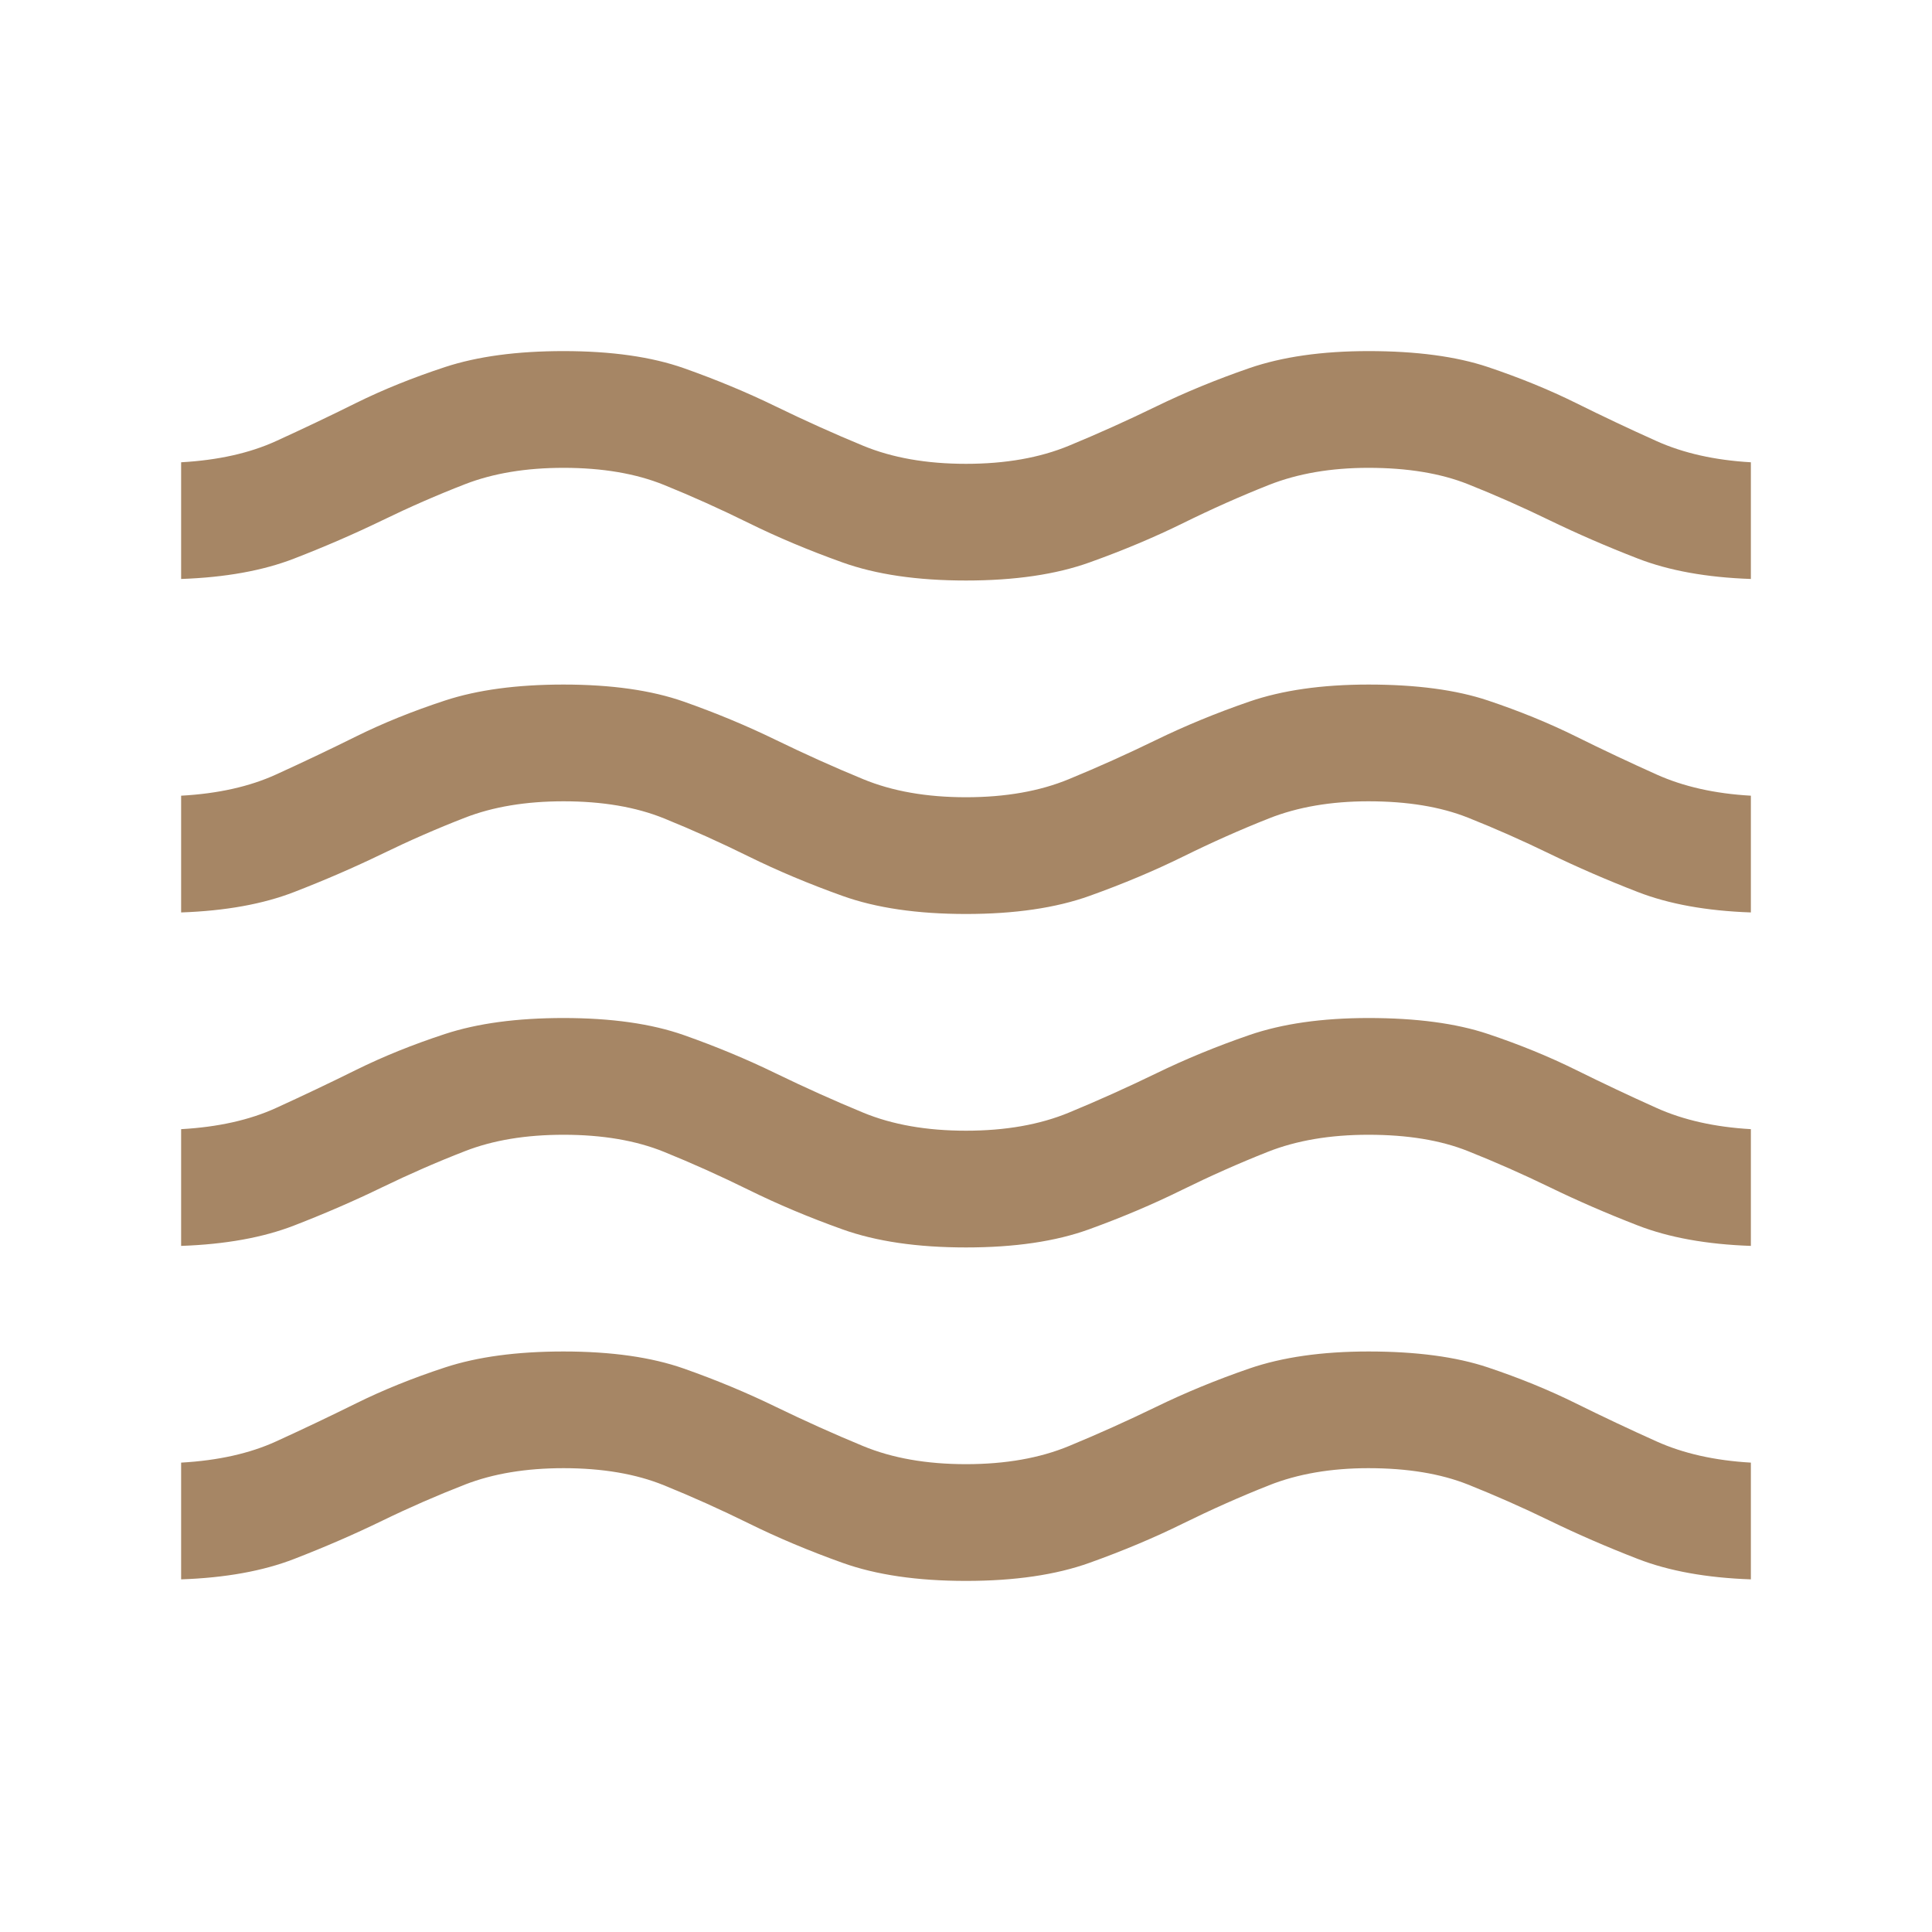 <svg width="40" height="40" viewBox="0 0 40 40" fill="none" xmlns="http://www.w3.org/2000/svg">
<path d="M3.75 32.699V30.282C4.513 30.239 5.168 30.093 5.716 29.843C6.264 29.593 6.817 29.33 7.373 29.055C7.93 28.779 8.544 28.531 9.215 28.311C9.886 28.091 10.703 27.981 11.667 27.981C12.658 27.981 13.489 28.099 14.159 28.335C14.829 28.571 15.463 28.835 16.062 29.127C16.662 29.418 17.264 29.689 17.869 29.939C18.473 30.189 19.184 30.314 20 30.314C20.816 30.314 21.527 30.189 22.131 29.939C22.736 29.689 23.338 29.418 23.938 29.127C24.537 28.835 25.178 28.571 25.862 28.335C26.546 28.099 27.37 27.981 28.333 27.981C29.325 27.981 30.149 28.091 30.806 28.311C31.463 28.531 32.07 28.779 32.627 29.055C33.183 29.33 33.74 29.593 34.297 29.843C34.853 30.093 35.504 30.239 36.25 30.282V32.699C35.333 32.667 34.553 32.526 33.909 32.276C33.264 32.026 32.659 31.763 32.091 31.487C31.524 31.211 30.957 30.961 30.391 30.735C29.825 30.51 29.139 30.397 28.333 30.397C27.556 30.397 26.869 30.515 26.272 30.752C25.676 30.988 25.083 31.252 24.492 31.543C23.901 31.835 23.257 32.106 22.559 32.356C21.862 32.606 21.009 32.731 20 32.731C18.991 32.731 18.138 32.606 17.441 32.356C16.743 32.106 16.099 31.835 15.508 31.543C14.917 31.252 14.331 30.988 13.748 30.752C13.166 30.515 12.472 30.397 11.667 30.397C10.889 30.397 10.21 30.51 9.63 30.735C9.05 30.961 8.476 31.211 7.909 31.487C7.341 31.763 6.736 32.026 6.091 32.276C5.447 32.526 4.667 32.667 3.75 32.699ZM3.75 25.795V23.378C4.513 23.335 5.168 23.189 5.716 22.939C6.264 22.689 6.817 22.426 7.373 22.151C7.93 21.875 8.544 21.627 9.215 21.407C9.886 21.187 10.703 21.077 11.667 21.077C12.658 21.077 13.489 21.195 14.159 21.431C14.829 21.667 15.463 21.931 16.062 22.223C16.662 22.514 17.264 22.785 17.869 23.035C18.473 23.285 19.184 23.41 20 23.41C20.816 23.41 21.527 23.285 22.131 23.035C22.736 22.785 23.338 22.514 23.938 22.223C24.537 21.931 25.178 21.667 25.862 21.431C26.546 21.195 27.37 21.077 28.333 21.077C29.325 21.077 30.149 21.187 30.806 21.407C31.463 21.627 32.07 21.875 32.627 22.151C33.183 22.426 33.74 22.689 34.297 22.939C34.853 23.189 35.504 23.335 36.25 23.378V25.795C35.333 25.763 34.553 25.622 33.909 25.372C33.264 25.122 32.659 24.859 32.091 24.583C31.524 24.308 30.957 24.057 30.391 23.832C29.825 23.606 29.139 23.494 28.333 23.494C27.538 23.494 26.843 23.612 26.247 23.848C25.651 24.084 25.057 24.348 24.466 24.639C23.875 24.931 23.236 25.202 22.547 25.452C21.857 25.702 21.009 25.827 20 25.827C18.991 25.827 18.138 25.702 17.441 25.452C16.743 25.202 16.099 24.931 15.508 24.639C14.917 24.348 14.331 24.084 13.748 23.848C13.166 23.612 12.472 23.494 11.667 23.494C10.889 23.494 10.21 23.606 9.63 23.832C9.05 24.057 8.476 24.308 7.909 24.583C7.341 24.859 6.736 25.122 6.091 25.372C5.447 25.622 4.667 25.763 3.75 25.795ZM3.75 18.891V16.474C4.513 16.432 5.168 16.285 5.716 16.035C6.264 15.785 6.817 15.523 7.373 15.247C7.93 14.971 8.544 14.723 9.215 14.503C9.886 14.283 10.703 14.173 11.667 14.173C12.658 14.173 13.489 14.291 14.159 14.527C14.829 14.763 15.463 15.027 16.062 15.319C16.662 15.611 17.264 15.882 17.869 16.131C18.473 16.381 19.184 16.506 20 16.506C20.816 16.506 21.527 16.381 22.131 16.131C22.736 15.882 23.338 15.611 23.938 15.319C24.537 15.027 25.178 14.763 25.862 14.527C26.546 14.291 27.37 14.173 28.333 14.173C29.325 14.173 30.149 14.283 30.806 14.503C31.463 14.723 32.07 14.971 32.627 15.247C33.183 15.523 33.74 15.785 34.297 16.035C34.853 16.285 35.504 16.432 36.25 16.474V18.891C35.333 18.859 34.553 18.718 33.909 18.468C33.264 18.218 32.659 17.955 32.091 17.68C31.524 17.404 30.957 17.153 30.391 16.928C29.825 16.703 29.139 16.59 28.333 16.59C27.556 16.59 26.869 16.708 26.272 16.944C25.676 17.18 25.083 17.444 24.492 17.736C23.901 18.027 23.257 18.298 22.559 18.548C21.862 18.798 21.009 18.923 20 18.923C18.991 18.923 18.138 18.798 17.441 18.548C16.743 18.298 16.099 18.027 15.508 17.736C14.917 17.444 14.331 17.18 13.748 16.944C13.166 16.708 12.472 16.59 11.667 16.59C10.889 16.59 10.21 16.703 9.63 16.928C9.05 17.153 8.476 17.404 7.909 17.68C7.341 17.955 6.736 18.218 6.091 18.468C5.447 18.718 4.667 18.859 3.75 18.891ZM3.75 11.987V9.571C4.513 9.528 5.168 9.382 5.716 9.132C6.264 8.882 6.817 8.619 7.373 8.343C7.93 8.067 8.544 7.82 9.215 7.599C9.886 7.379 10.703 7.269 11.667 7.269C12.658 7.269 13.489 7.387 14.159 7.623C14.829 7.86 15.463 8.123 16.062 8.415C16.662 8.707 17.264 8.978 17.869 9.228C18.473 9.478 19.184 9.603 20 9.603C20.816 9.603 21.527 9.478 22.131 9.228C22.736 8.978 23.338 8.707 23.938 8.415C24.537 8.123 25.178 7.86 25.862 7.623C26.546 7.387 27.37 7.269 28.333 7.269C29.325 7.269 30.149 7.379 30.806 7.599C31.463 7.82 32.07 8.067 32.627 8.343C33.183 8.619 33.74 8.882 34.297 9.132C34.853 9.382 35.504 9.528 36.25 9.571V11.987C35.333 11.955 34.553 11.814 33.909 11.564C33.264 11.314 32.659 11.051 32.091 10.776C31.524 10.5 30.957 10.249 30.391 10.024C29.825 9.799 29.139 9.686 28.333 9.686C27.556 9.686 26.869 9.804 26.272 10.04C25.676 10.276 25.083 10.54 24.492 10.832C23.901 11.123 23.257 11.394 22.559 11.644C21.862 11.894 21.009 12.019 20 12.019C18.991 12.019 18.138 11.894 17.441 11.644C16.743 11.394 16.099 11.123 15.508 10.832C14.917 10.54 14.331 10.276 13.748 10.04C13.166 9.804 12.472 9.686 11.667 9.686C10.889 9.686 10.21 9.799 9.63 10.024C9.05 10.249 8.476 10.5 7.909 10.776C7.341 11.051 6.736 11.314 6.091 11.564C5.447 11.814 4.667 11.955 3.75 11.987Z" fill="#A68665"/>
</svg>
